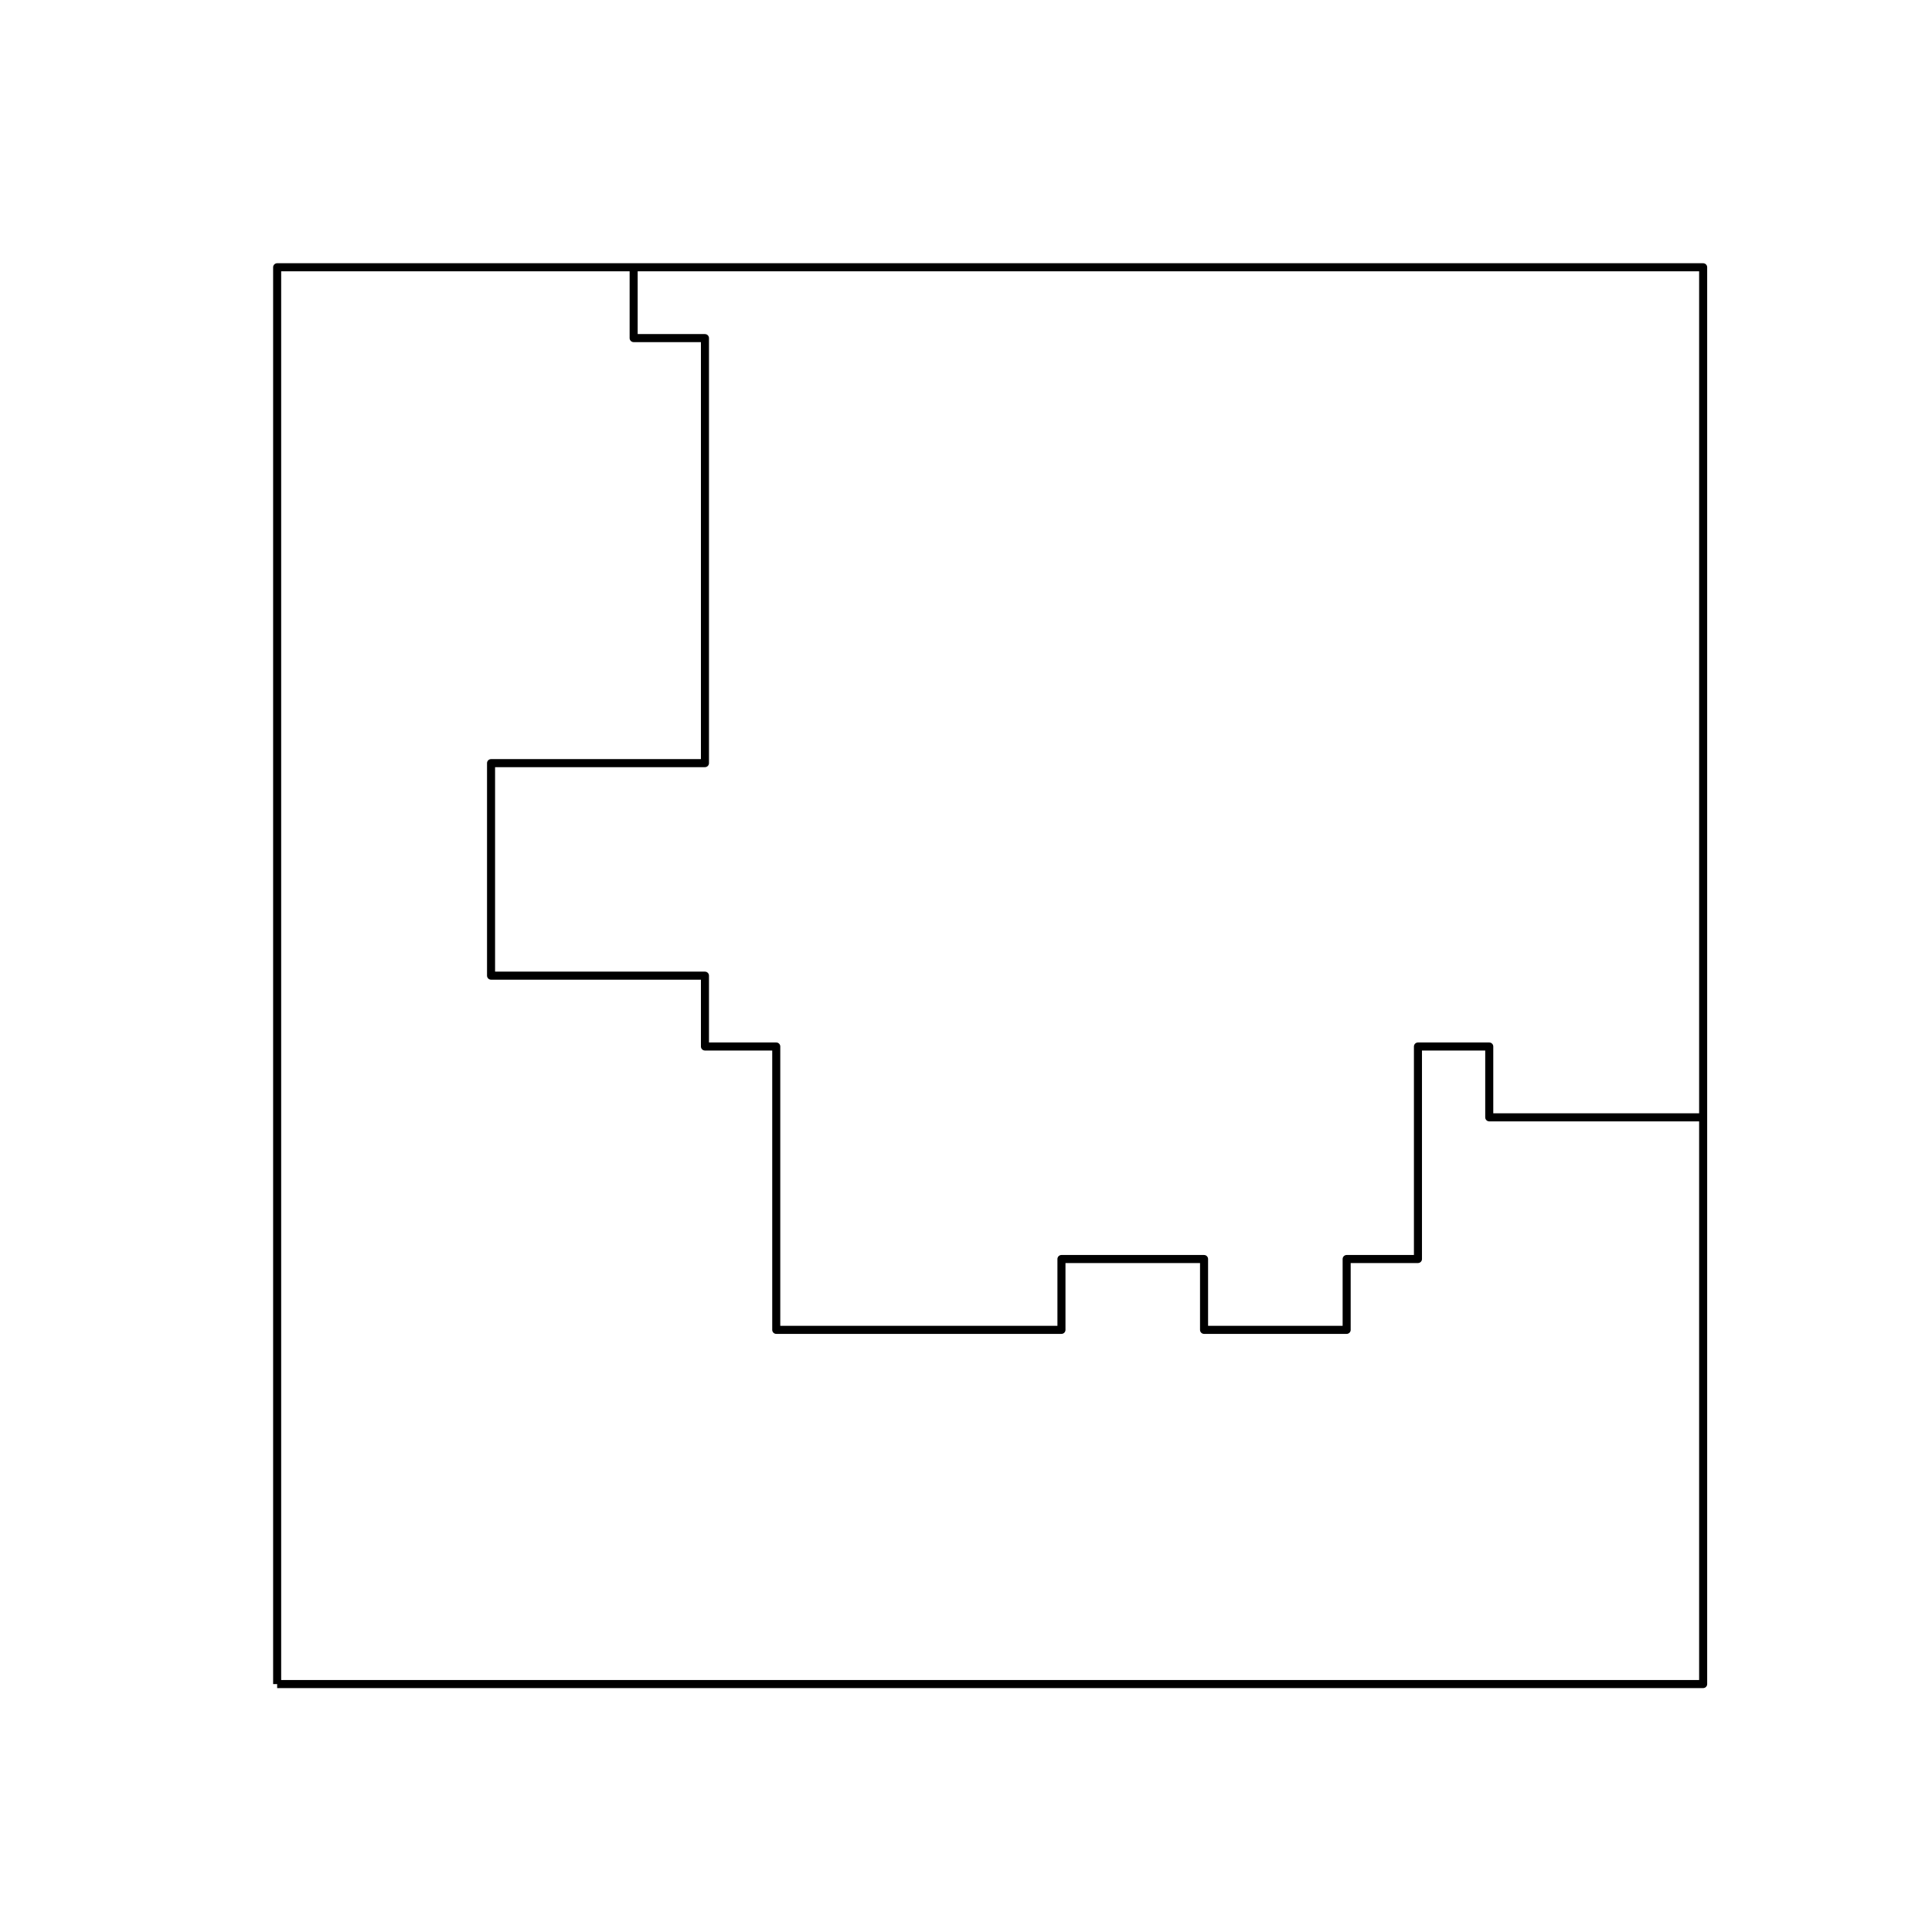 <?xml version="1.0" encoding="utf-8" standalone="no"?>
<!DOCTYPE svg PUBLIC "-//W3C//DTD SVG 1.1//EN"
  "http://www.w3.org/Graphics/SVG/1.1/DTD/svg11.dtd">
<svg xmlns:xlink="http://www.w3.org/1999/xlink" width="360pt" height="360pt" viewBox="0 0 360 360" xmlns="http://www.w3.org/2000/svg" version="1.1">
 <defs>
  <style type="text/css">*{stroke-linejoin: round; stroke-linecap: butt}</style>
 </defs>
 <g id="figure_1">
  <g id="patch_1">
   <path d="M 0 360 
L 360 360 
L 360 0 
L 0 0 
z
" style="fill: #ffffff"/>
  </g>
  <g id="axes_1">
   <g id="LineCollection_1">
    <path d="M 317.357 208.2 
L 304.071 208.2 
L 290.786 208.2 
L 277.5 208.2 
L 277.5 195 
L 264.214 195 
L 264.214 208.2 
L 264.214 221.4 
L 264.214 234.6 
L 250.929 234.6 
L 250.929 247.8 
L 237.643 247.8 
L 224.357 247.8 
L 224.357 234.6 
L 211.071 234.6 
L 197.786 234.6 
L 197.786 247.8 
L 184.5 247.8 
L 171.214 247.8 
L 157.929 247.8 
L 144.643 247.8 
L 144.643 234.6 
L 144.643 221.4 
L 144.643 208.2 
L 144.643 195 
L 131.357 195 
L 131.357 181.8 
L 118.071 181.8 
L 104.786 181.8 
L 91.5 181.8 
L 91.5 168.6 
L 91.5 155.4 
L 91.5 142.2 
L 104.786 142.2 
L 118.071 142.2 
L 131.357 142.2 
L 131.357 129 
L 131.357 115.8 
L 131.357 102.6 
L 131.357 89.4 
L 131.357 76.2 
L 131.357 63 
L 118.071 63 
L 118.071 49.8 
" clip-path="url(#p700f1c40d5)" style="fill: none; stroke: #000000; stroke-width: 1.5"/>
   </g>
   <g id="LineCollection_2">
    <path d="M 51.643 313.8 
L 317.357 313.8 
L 317.357 49.8 
L 51.643 49.8 
L 51.643 313.8 
" clip-path="url(#p700f1c40d5)" style="fill: none; stroke: #000000; stroke-width: 1.5"/>
   </g>
  </g>
 </g>
 <defs>
  <clipPath id="p700f1c40d5">
   <rect x="45" y="43.2" width="279" height="277.2"/>
  </clipPath>
 </defs>
</svg>
